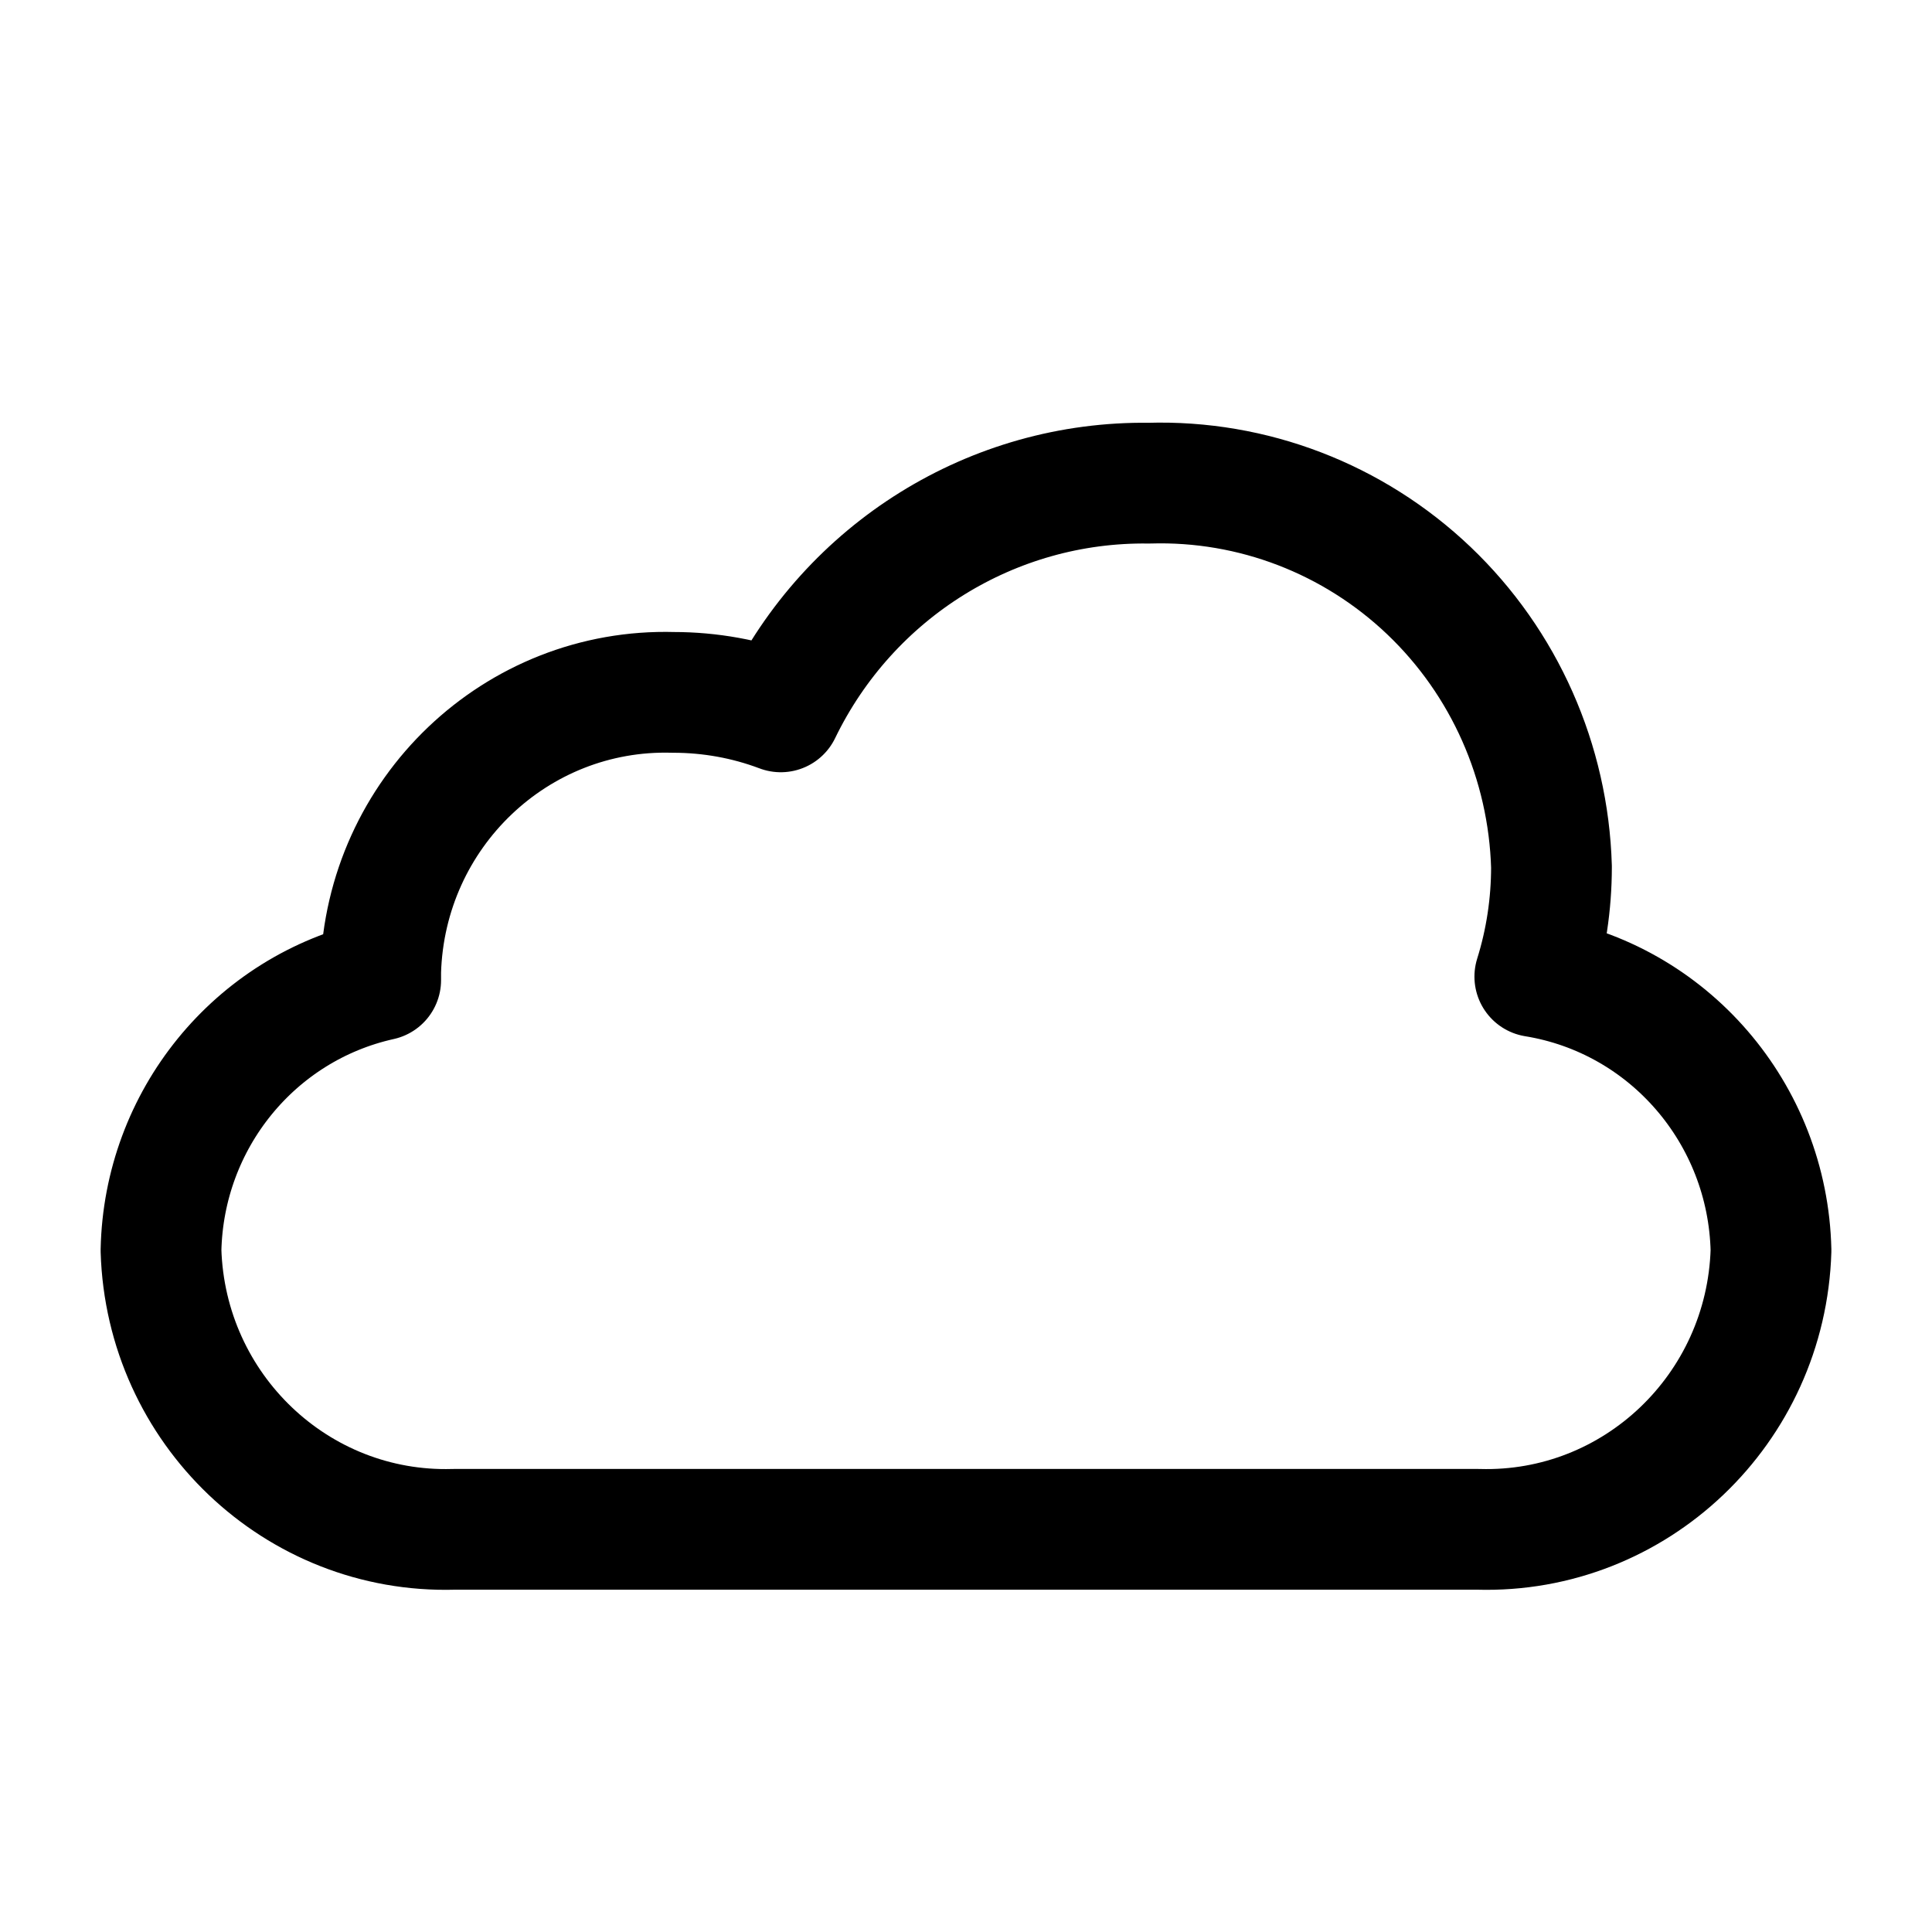 <svg width="24" height="24" viewBox="0 0 24 24" fill="none" xmlns="http://www.w3.org/2000/svg">
<path fill-rule="evenodd" clip-rule="evenodd" d="M14.273 6.002C15.561 5.963 16.812 6.444 17.75 7.337C18.688 8.231 19.235 9.465 19.273 10.768C19.273 11.23 19.204 11.691 19.066 12.132C20.727 12.402 21.961 13.832 22 15.533C21.941 17.504 20.314 19.054 18.364 18.998H5.636C3.686 19.054 2.059 17.504 2 15.533C2.033 13.911 3.161 12.523 4.729 12.175C4.729 12.139 4.729 12.103 4.729 12.067C4.788 10.096 6.414 8.546 8.364 8.601C8.82 8.601 9.272 8.682 9.699 8.843C10.552 7.082 12.333 5.976 14.273 6.002Z" stroke="currentColor" stroke-width="1.5" stroke-linecap="round" stroke-linejoin="round"/>
</svg>
